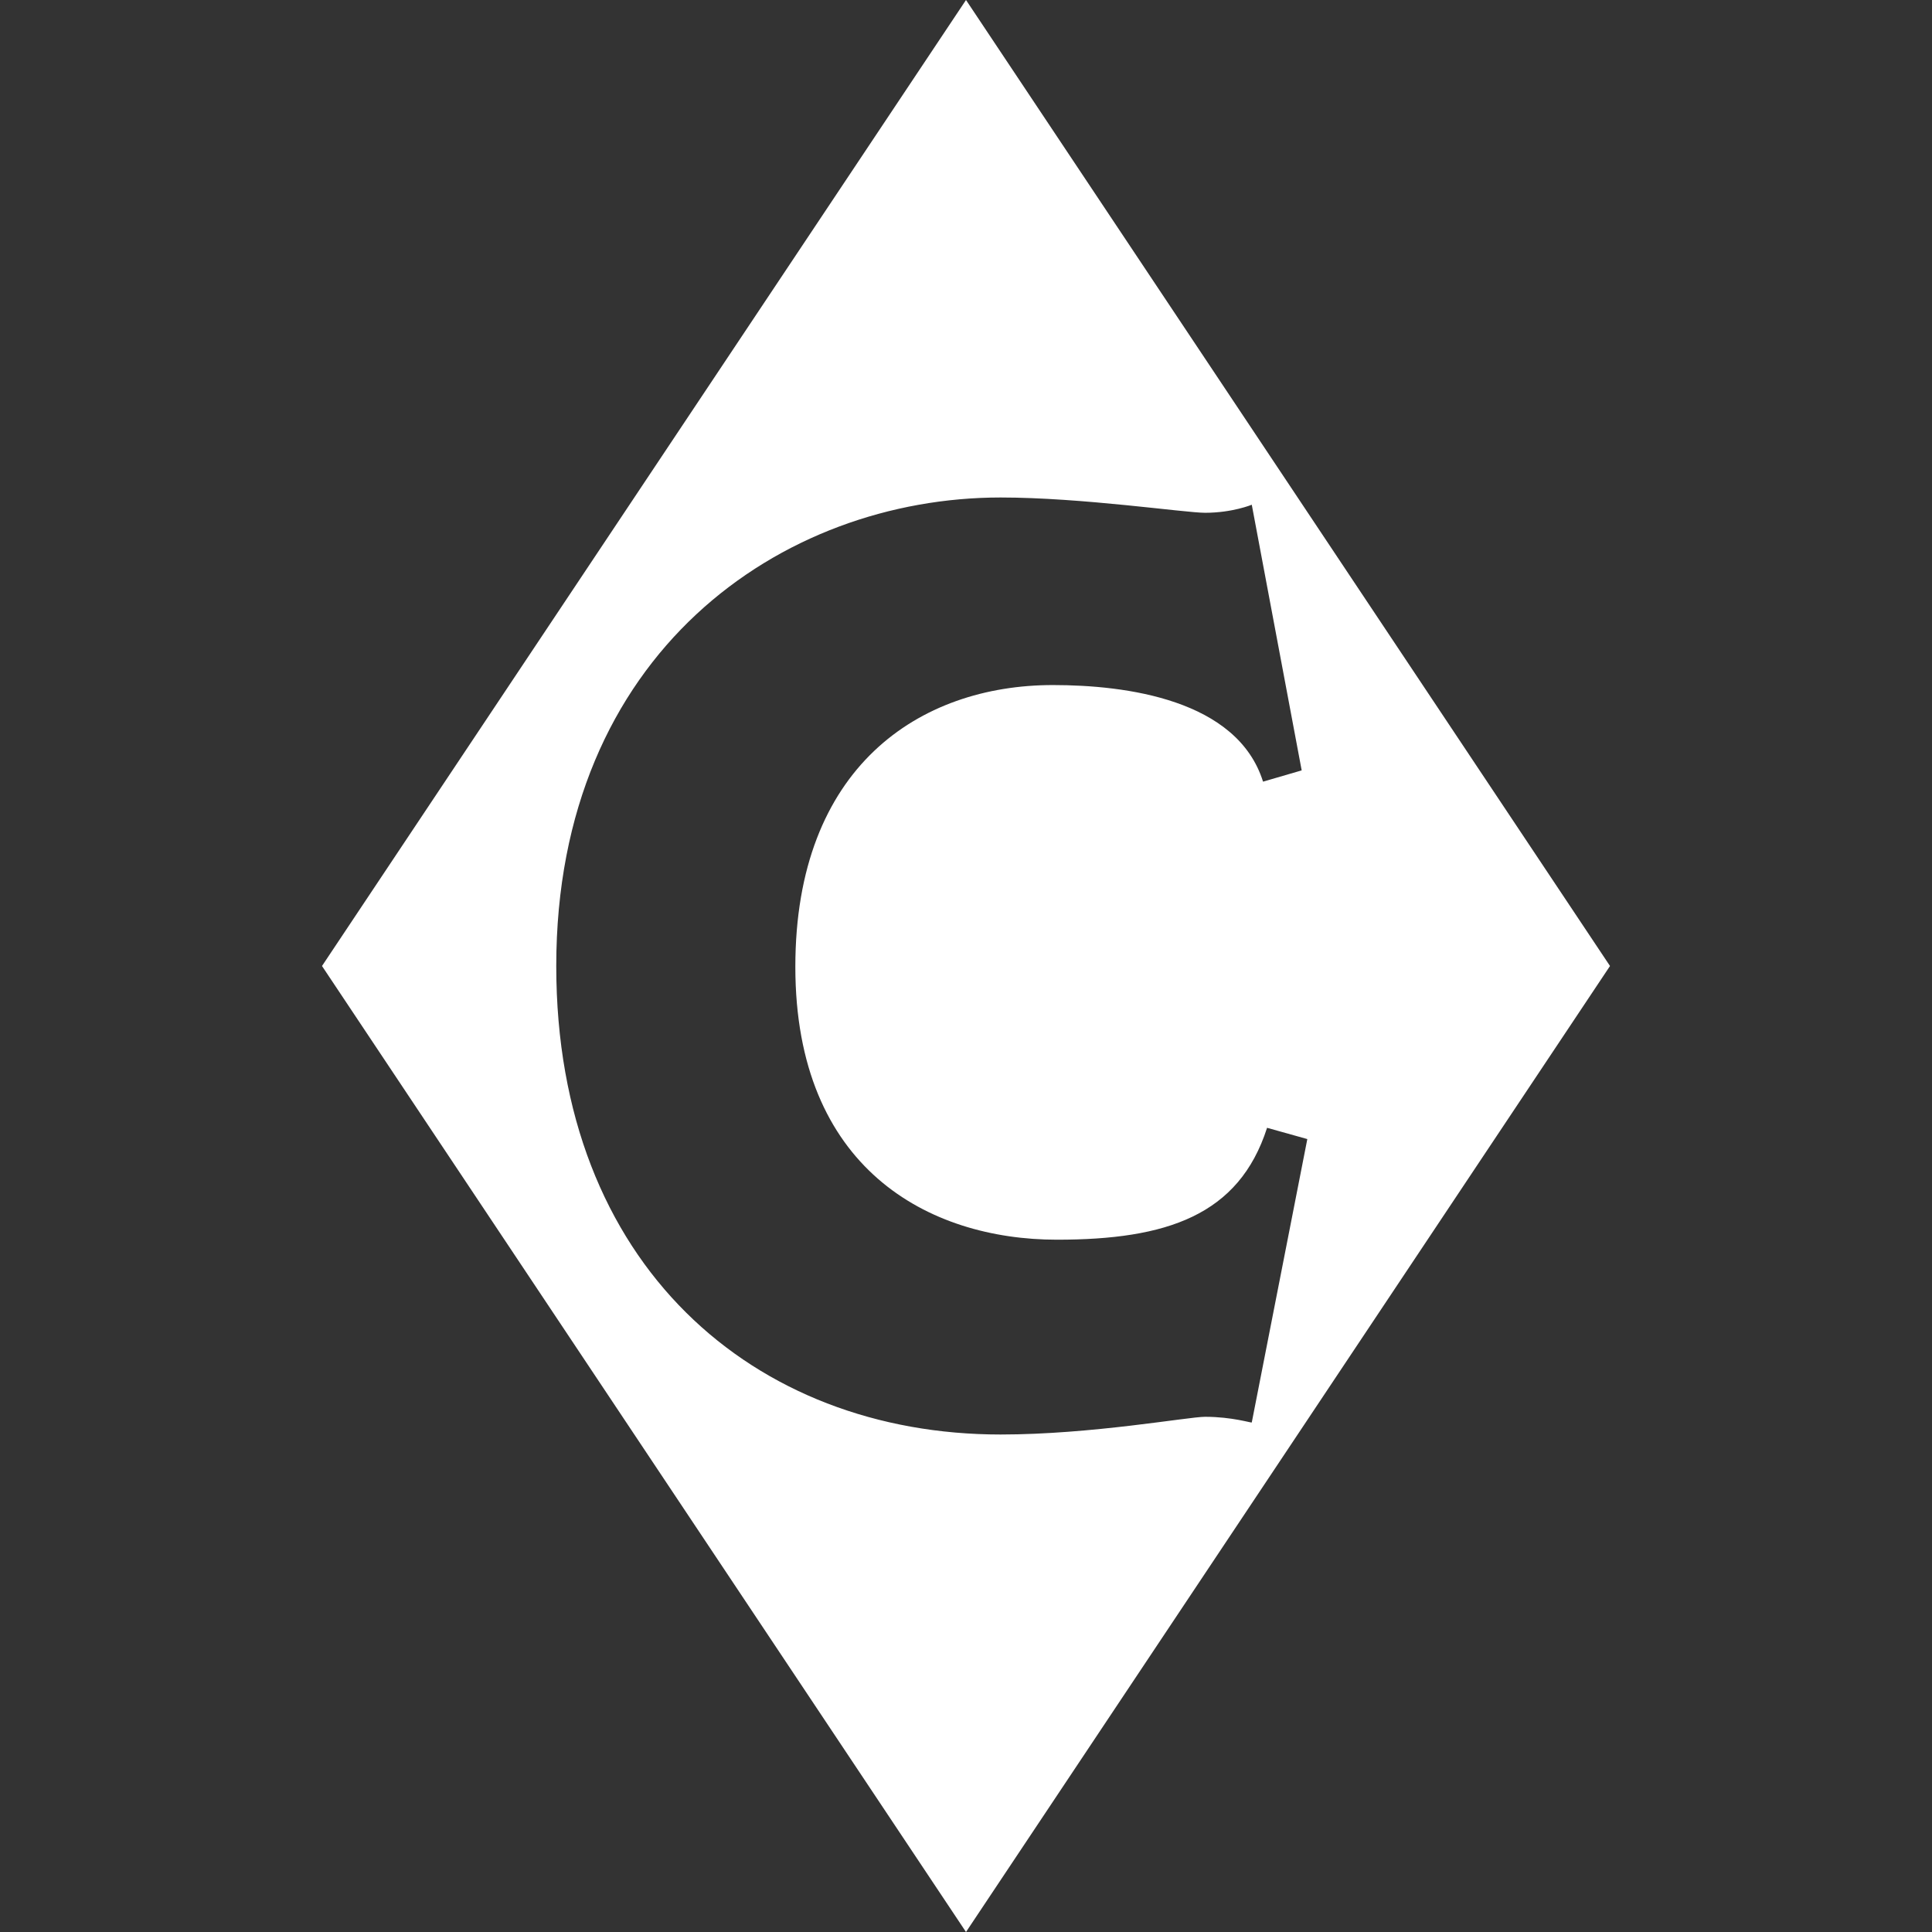 <?xml version="1.0" encoding="utf-8"?>
<!-- Generator: Adobe Illustrator 23.0.6, SVG Export Plug-In . SVG Version: 6.00 Build 0)  -->
<svg version="1.1" id="Layer_1" xmlns="http://www.w3.org/2000/svg" xmlns:xlink="http://www.w3.org/1999/xlink" x="0px" y="0px"
	 viewBox="0 0 24 24" style="enable-background:new 0 0 24 24;" xml:space="preserve">
<rect x="0" y="0" width="24" height="24" fill="#333333" stroke="none"/>
<style type="text/css">
	.st0{fill:#FFFFFF;}
</style>
<path class="st0" d="M12,0L4,12l8,12l8-12L12,0z M14.97,17.6c-0.21,0-1.41,0.22-2.54,0.22c-3.06,0-5.52-2.1-5.52-5.82
	c0-3.89,2.8-5.82,5.52-5.82c1.01,0,2.29,0.19,2.54,0.19c0.34,0,0.58-0.1,0.58-0.1l0.62,3.3l-0.48,0.14c-0.32-1.02-1.7-1.2-2.61-1.2
	c-1.66,0-3.2,1.02-3.2,3.5c0,2.5,1.65,3.39,3.25,3.39c1.36,0,2.26-0.3,2.61-1.39l0.5,0.14l-0.69,3.52
	C15.55,17.68,15.31,17.6,14.97,17.6z"/>
</svg>
